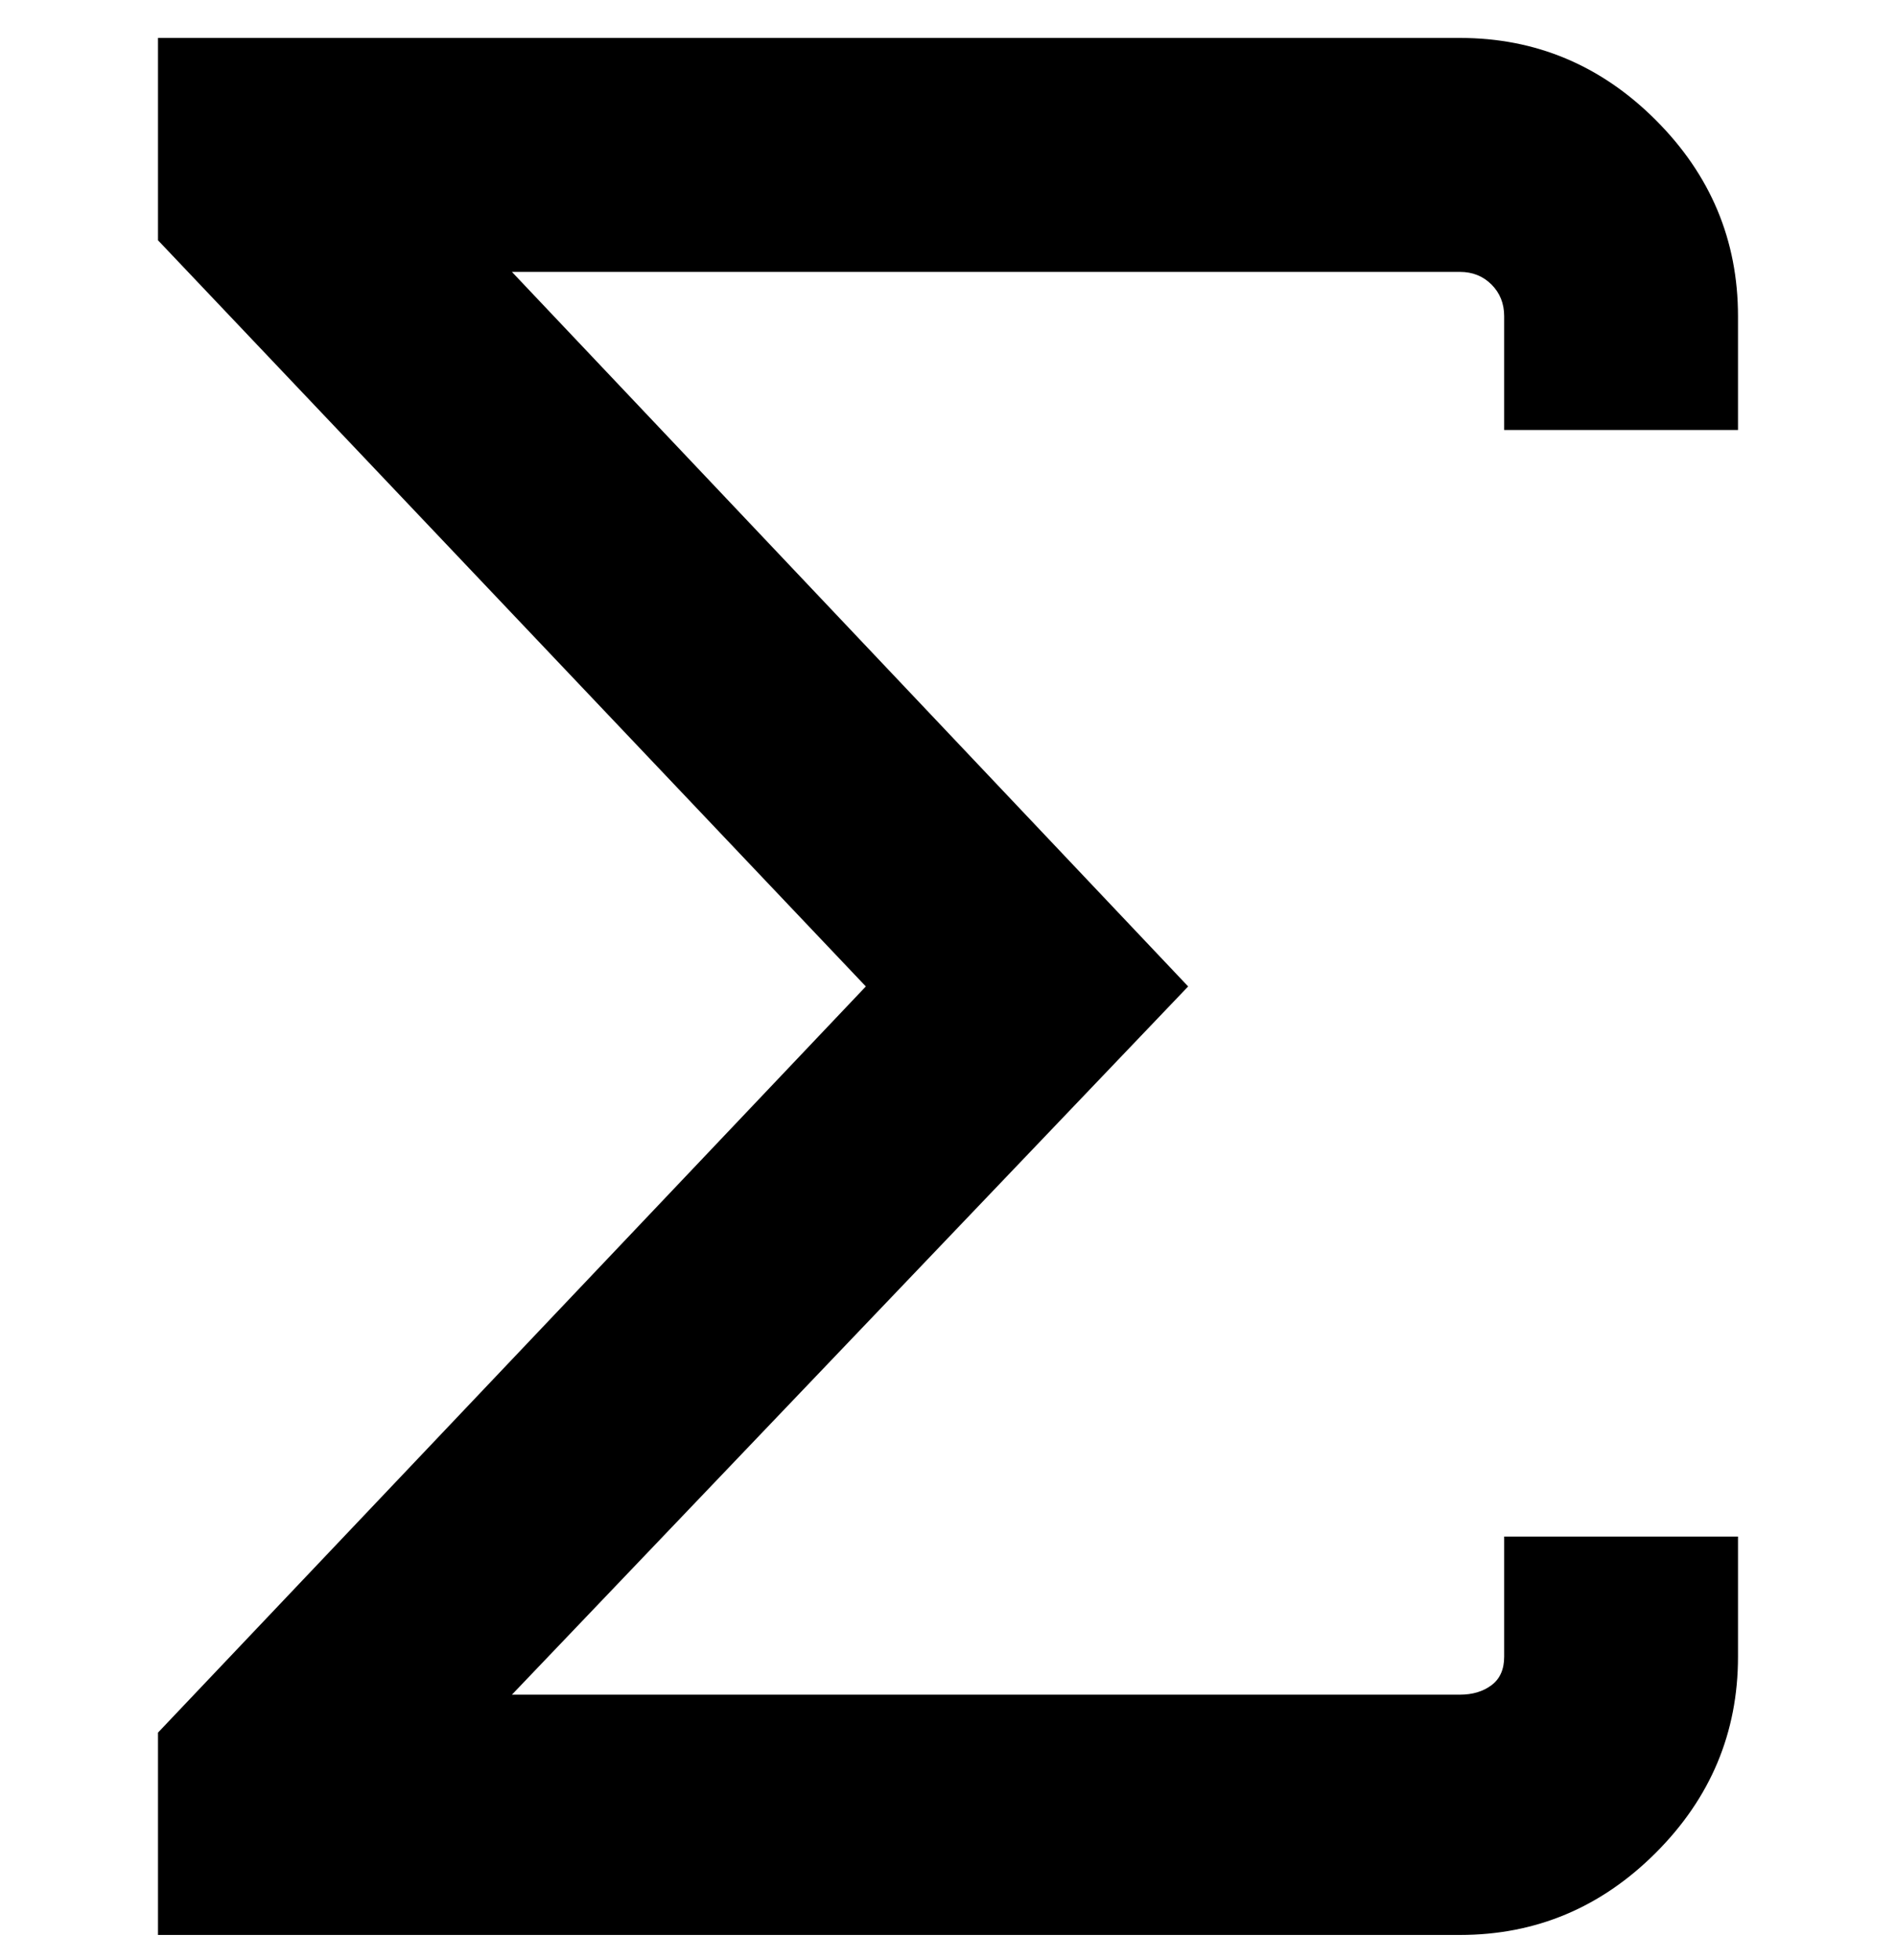 <svg viewBox="0 0 300 310" xmlns="http://www.w3.org/2000/svg"><path d="M231 306H25v-32l112-118L25 38V6h206q18 0 31 13t13 31v18h-37V50q0-3-2-5t-5-2H81l107 113L81 268h150q3 0 5-1.5t2-4.5v-19h37v19q0 18-13 31t-31 13z"/></svg>